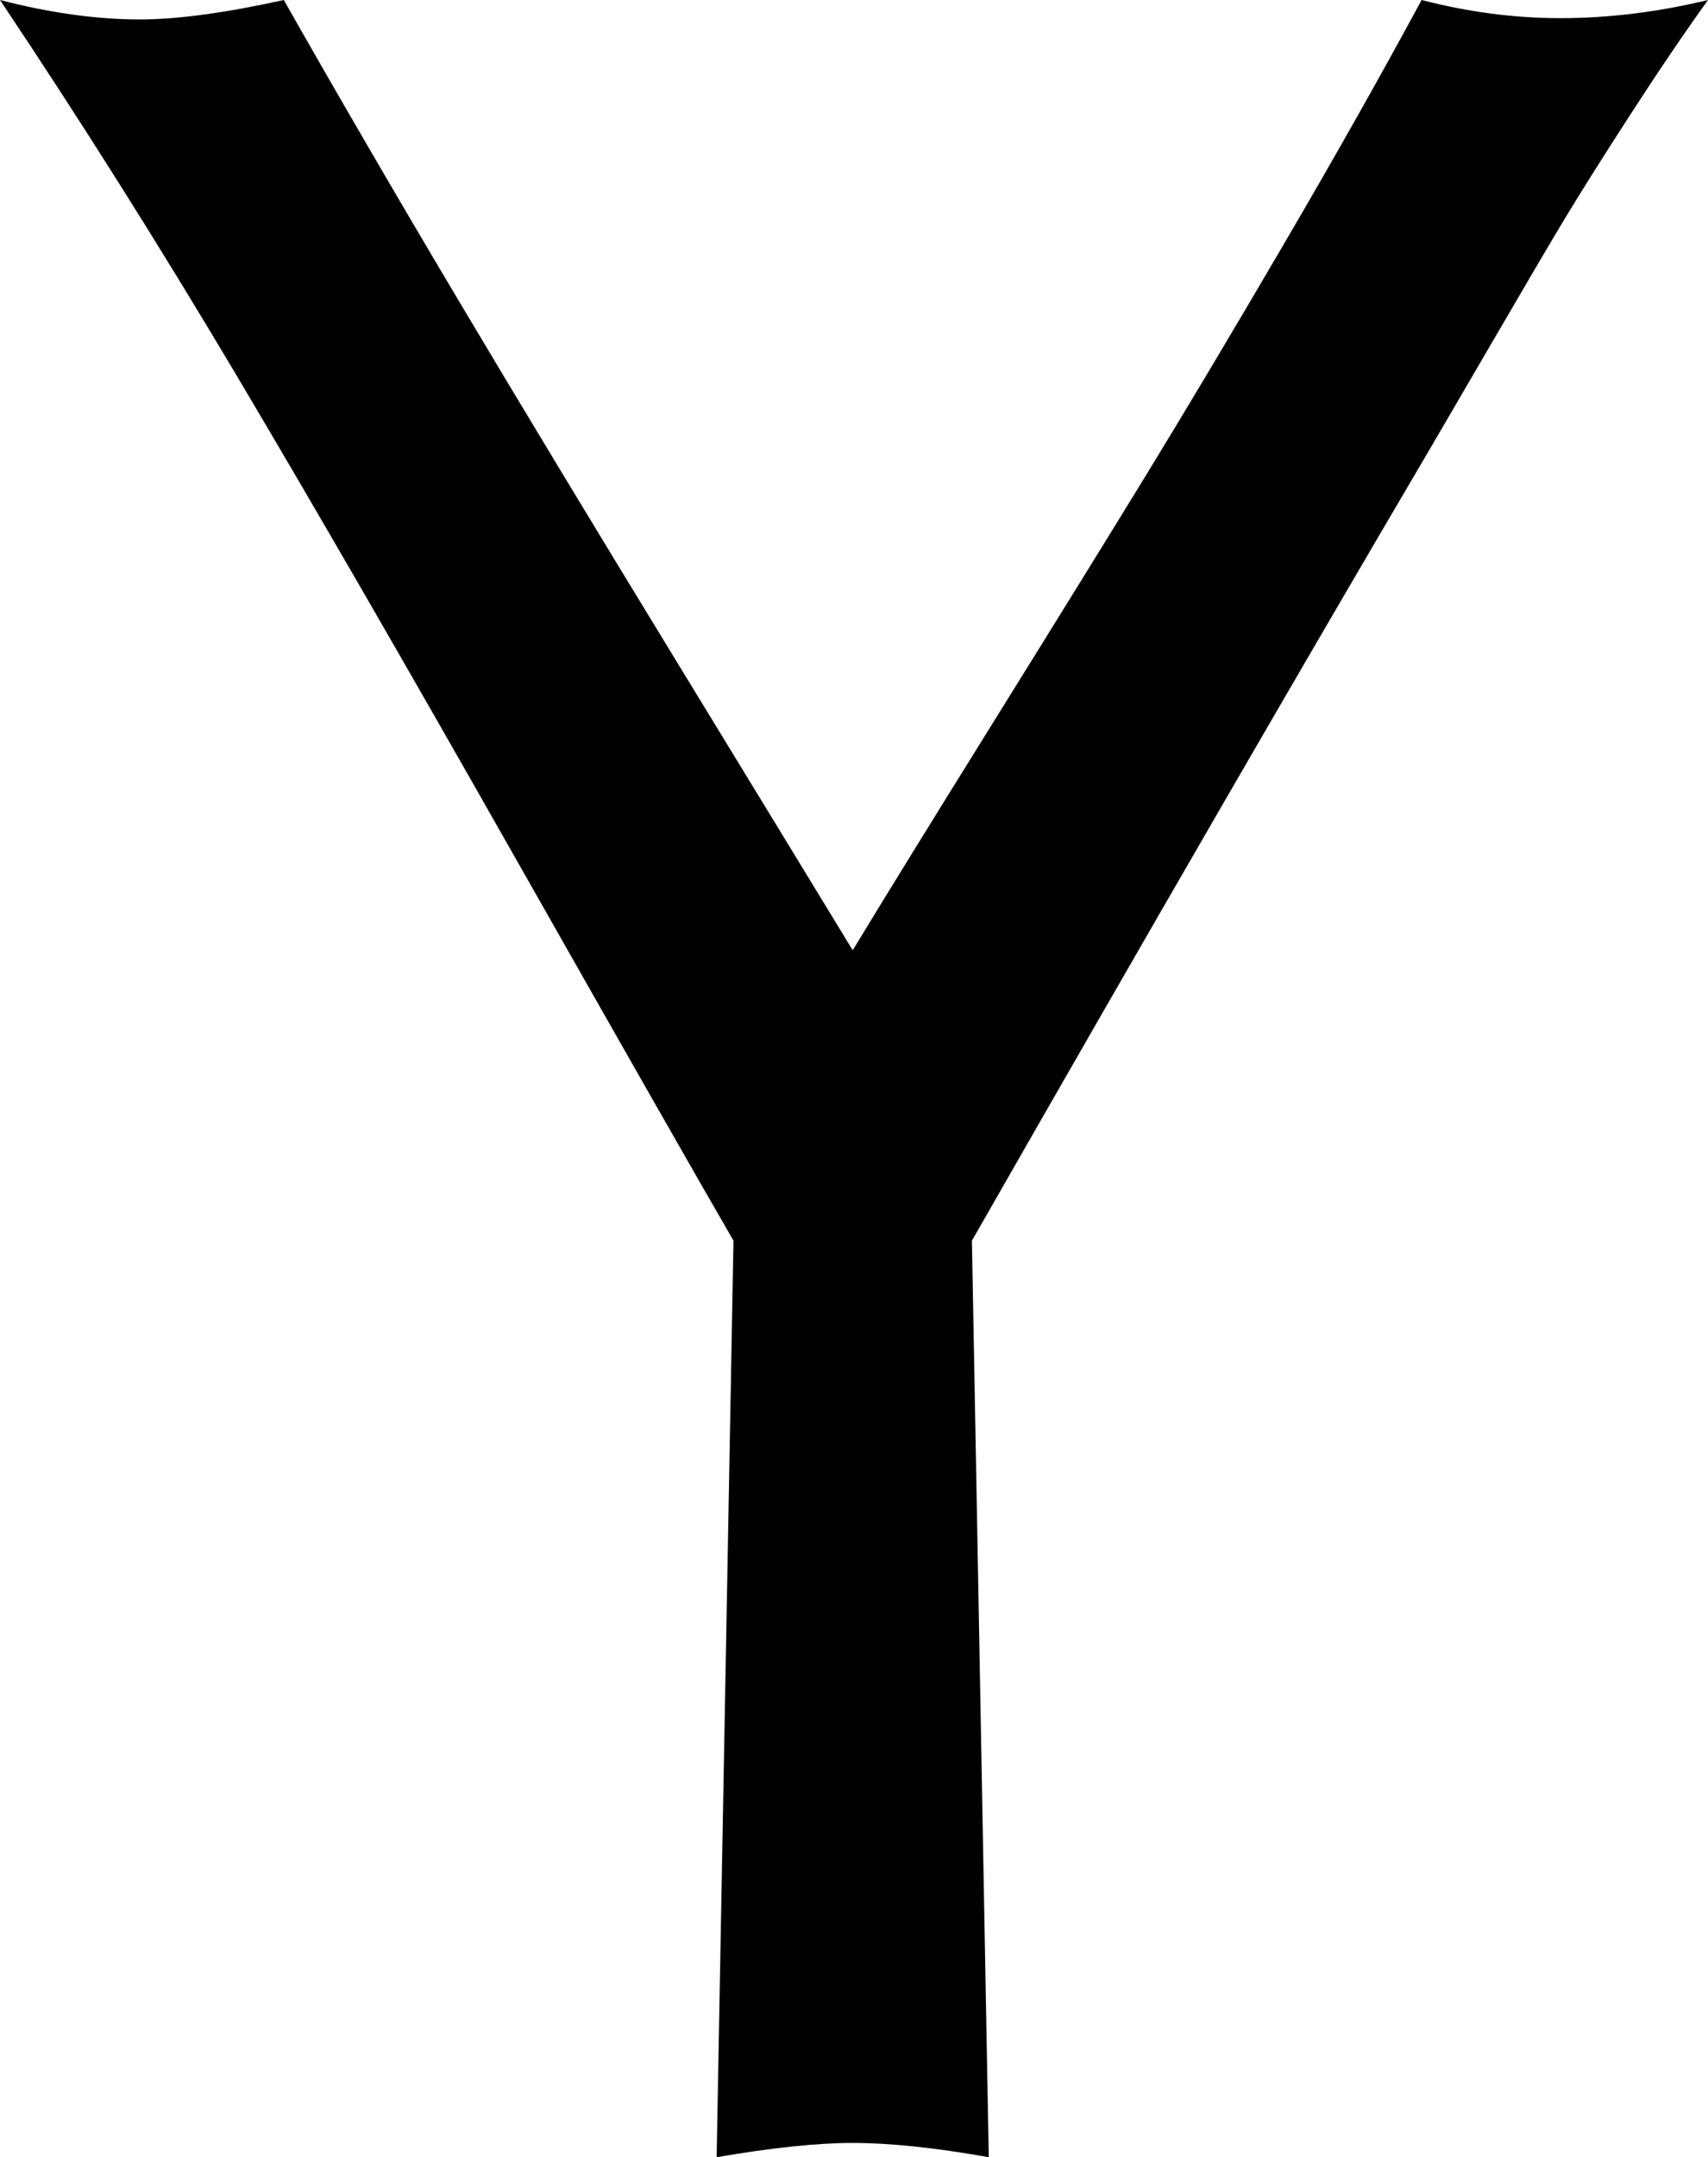 <svg xmlns="http://www.w3.org/2000/svg" viewBox="0 0 1318 1664"><path d="M750 957l13 707q-62-11-105-11-41 0-105 11l13-707q-40-69-168.5-295.5T181 287 0 0q58 15 108 15 43 0 111-15 63 111 133.5 229.5t167 276.5T658 733q37-61 109.5-177.5t117.5-190 105-176T1097 0q54 14 107 14 56 0 114-14-28 39-60 88.5t-49.5 78.5-56.5 96-49 84Q957 595 750 957z"/></svg>